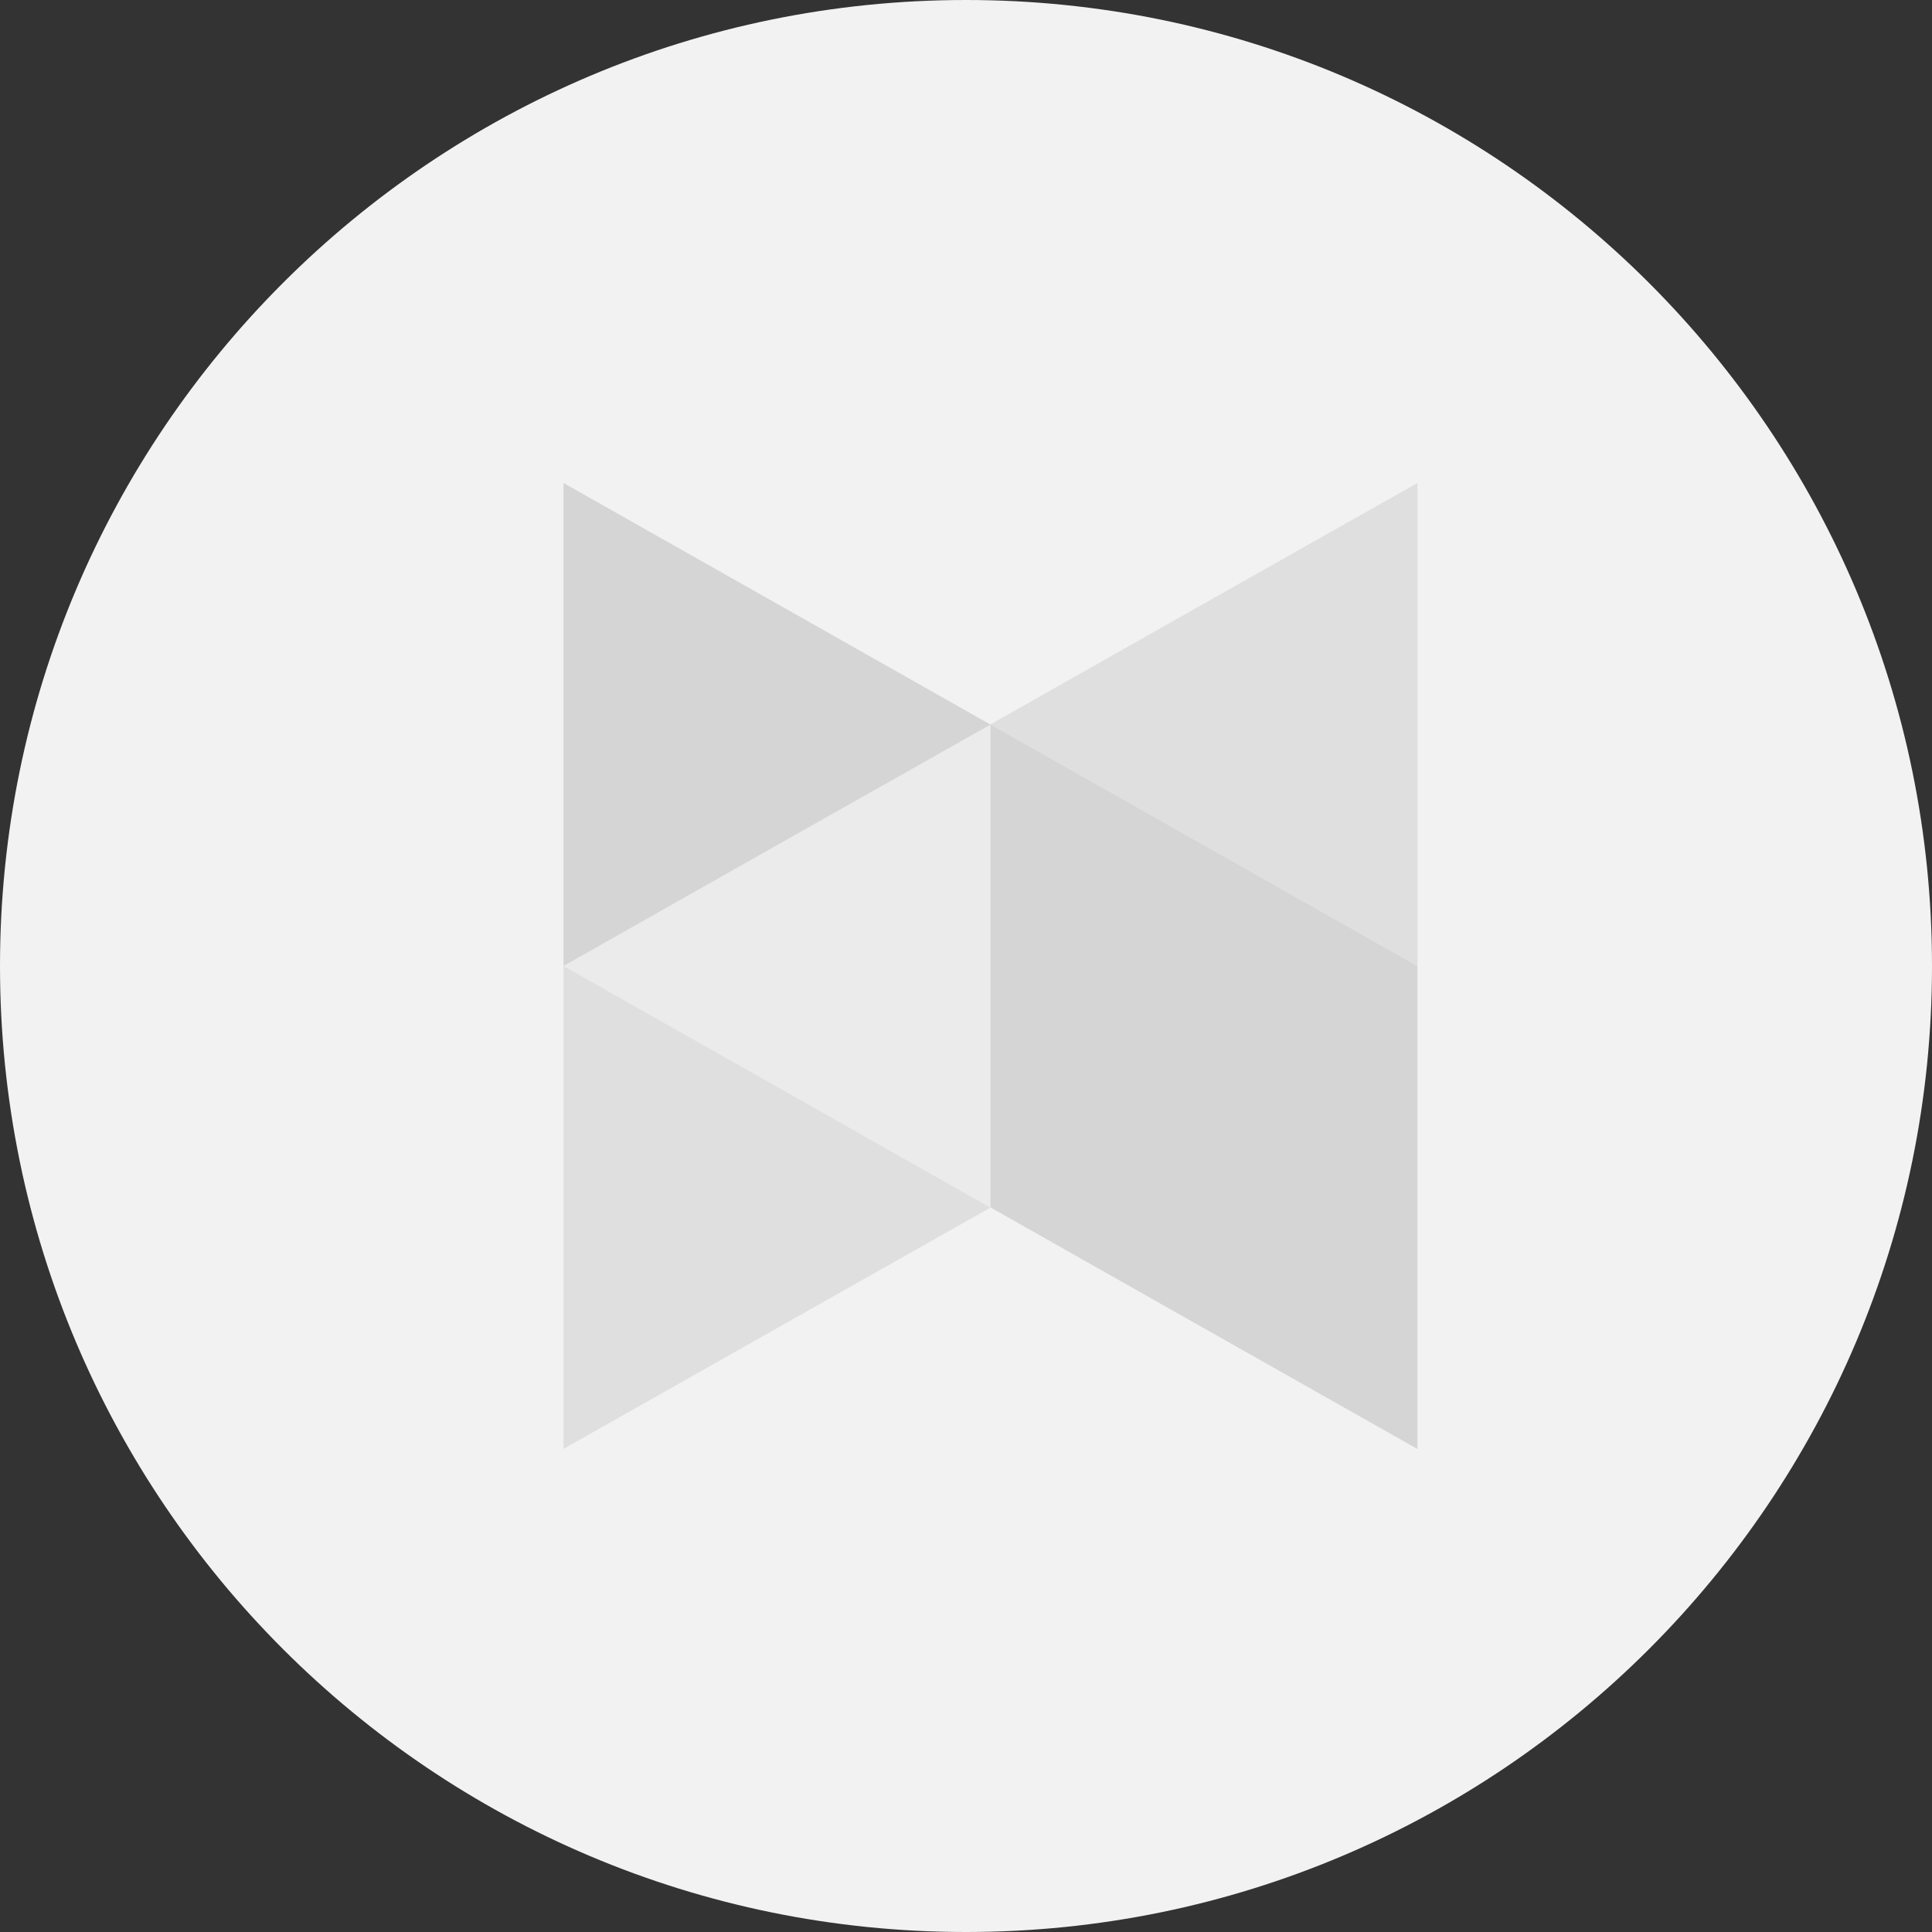 <svg width="24" height="24" viewBox="0 0 24 24" fill="none" xmlns="http://www.w3.org/2000/svg">
<rect x="0" y="0" width="24" height="24" fill="#333333" stroke="none"/>
<path d="M12 24C18.627 24 24 18.627 24 12C24 5.373 18.627 0 12 0C5.373 0 0 5.373 0 12C0 18.627 5.373 24 12 24Z" fill="#F2F2F2"/>
<g opacity="0.5">
<path d="M17.608 9V12L14.956 10.499L12.304 8.999L14.956 7.498L17.608 6V9Z" fill="#CCCCCC"/>
<path d="M12.304 12V14.999L9.652 13.5L7 12L9.652 10.499L12.304 8.999V12Z" fill="#E3E3E3"/>
<path d="M7 9V6L9.652 7.5L12.304 9.001L9.652 10.499L7 12V9Z" fill="#B8B8B8"/>
<path d="M7 14.999V12L9.652 13.5L12.304 15.001L9.652 16.499L7 17.999V14.999Z" fill="#CCCCCC"/>
<path d="M14.956 10.499L12.304 8.999V14.999L14.956 16.5L17.608 18V12L14.956 10.499Z" fill="#B8B8B8"/>
</g>
</svg>
